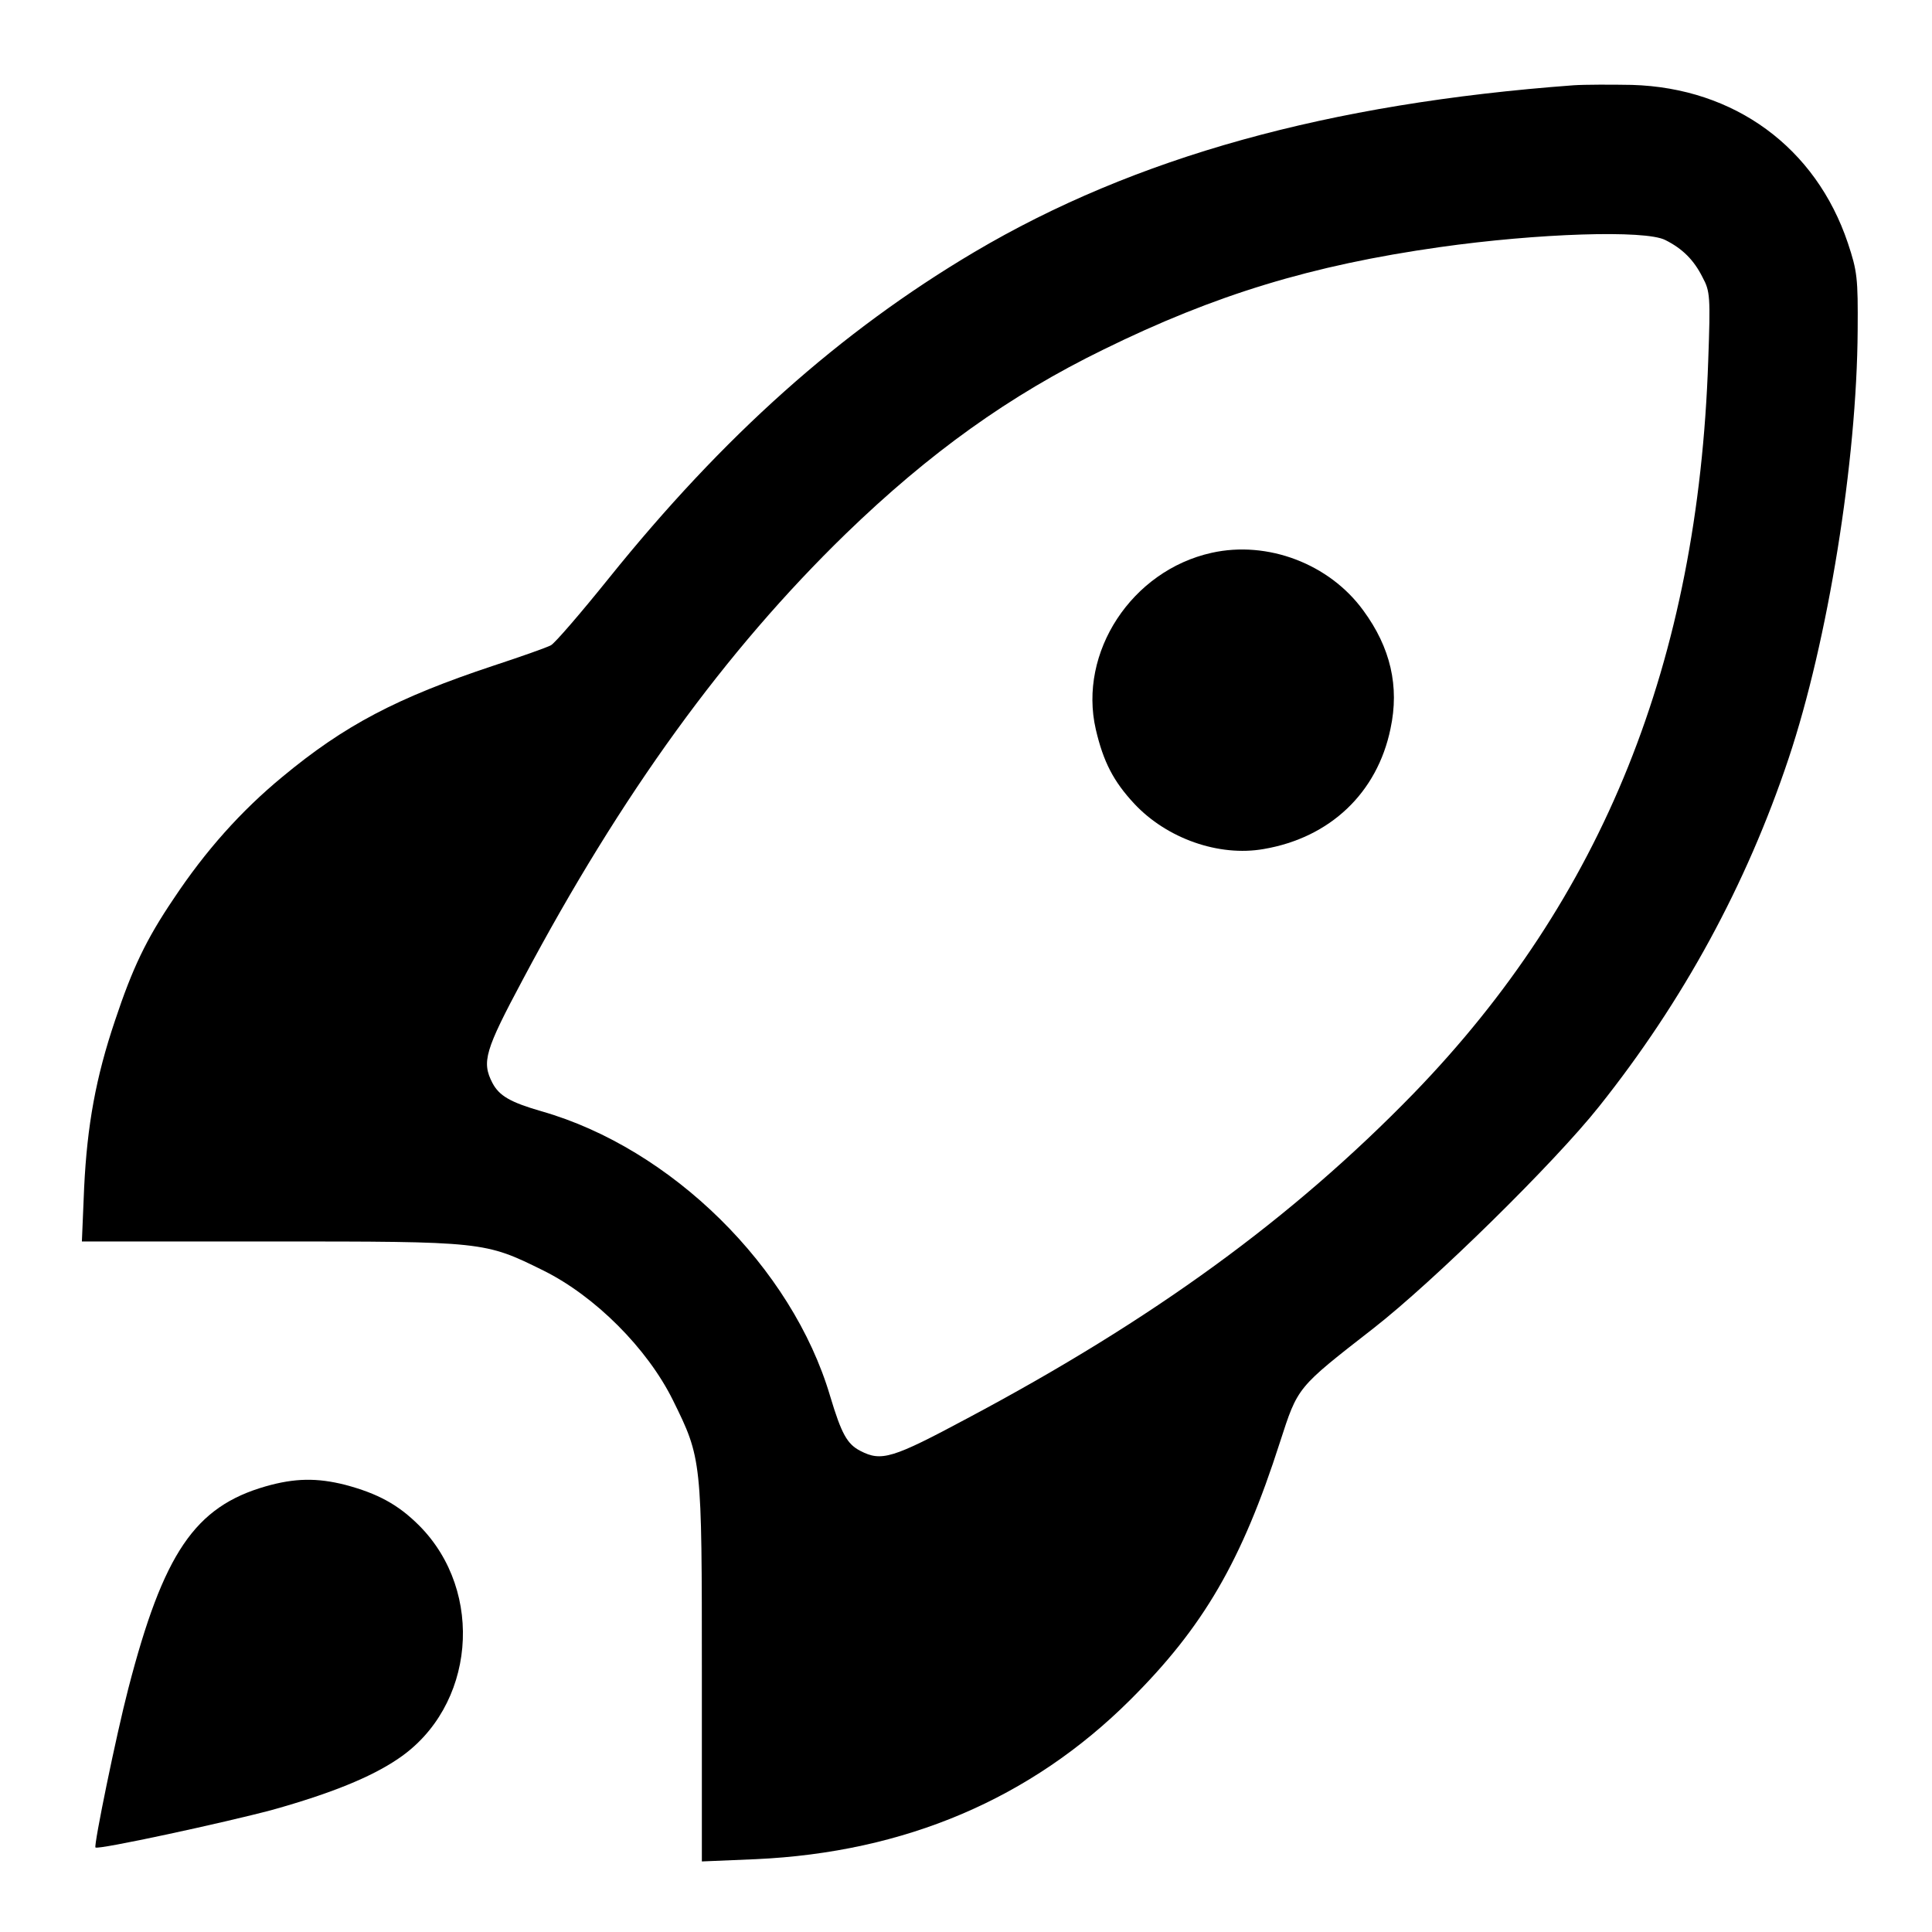 <?xml version="1.0" standalone="no"?>
<!DOCTYPE svg PUBLIC "-//W3C//DTD SVG 20010904//EN"
 "http://www.w3.org/TR/2001/REC-SVG-20010904/DTD/svg10.dtd">
<svg version="1.0" xmlns="http://www.w3.org/2000/svg"
 width="512pt" height="512pt" viewBox="0 0 512 512"
 preserveAspectRatio="xMidYMid meet">

<g transform="translate(0,512) scale(0.1,-0.1)"
fill="#000000" stroke="none">
<path d="M4170 4894 c-649 -48 -1162 -190 -1588 -442 -356 -211 -665 -487
-969 -865 -74 -92 -143 -172 -153 -177 -11 -6 -79 -30 -152 -54 -256 -85 -395
-158 -560 -295 -109 -90 -203 -195 -288 -323 -73 -108 -109 -184 -155 -322
-51 -151 -74 -278 -82 -443 l-6 -143 499 0 c567 0 568 0 724 -77 137 -68 275
-206 343 -343 77 -156 77 -157 77 -724 l0 -499 143 6 c395 18 729 160 992 422
194 193 296 368 397 683 48 148 44 143 248 302 159 124 479 438 598 588 223
280 390 587 502 922 104 311 181 787 183 1135 1 138 -1 156 -26 231 -85 253
-300 411 -572 419 -55 1 -125 1 -155 -1z m243 -410 c46 -23 76 -53 99 -99 20
-37 21 -51 15 -220 -27 -799 -279 -1425 -781 -1943 -321 -330 -690 -599 -1183
-861 -198 -106 -227 -115 -283 -86 -35 18 -50 45 -80 145 -101 342 -421 657
-765 755 -83 24 -112 41 -130 75 -29 56 -20 86 81 275 261 491 536 870 855
1180 222 215 434 367 684 489 295 145 551 223 890 271 261 37 545 46 598 19z"/>
<path d="M3211 3655 c-212 -47 -354 -264 -307 -468 20 -86 47 -138 102 -197
86 -92 224 -141 343 -120 176 30 301 149 336 319 24 112 0 215 -72 313 -90
124 -254 186 -402 153z"/>
<path d="M704 1181 c-188 -54 -271 -177 -364 -536 -32 -123 -92 -416 -87 -421
6 -7 343 66 470 100 153 43 260 86 332 135 204 137 231 442 56 618 -56 56
-110 85 -196 108 -75 19 -134 18 -211 -4z"/>
</g>
</svg>
